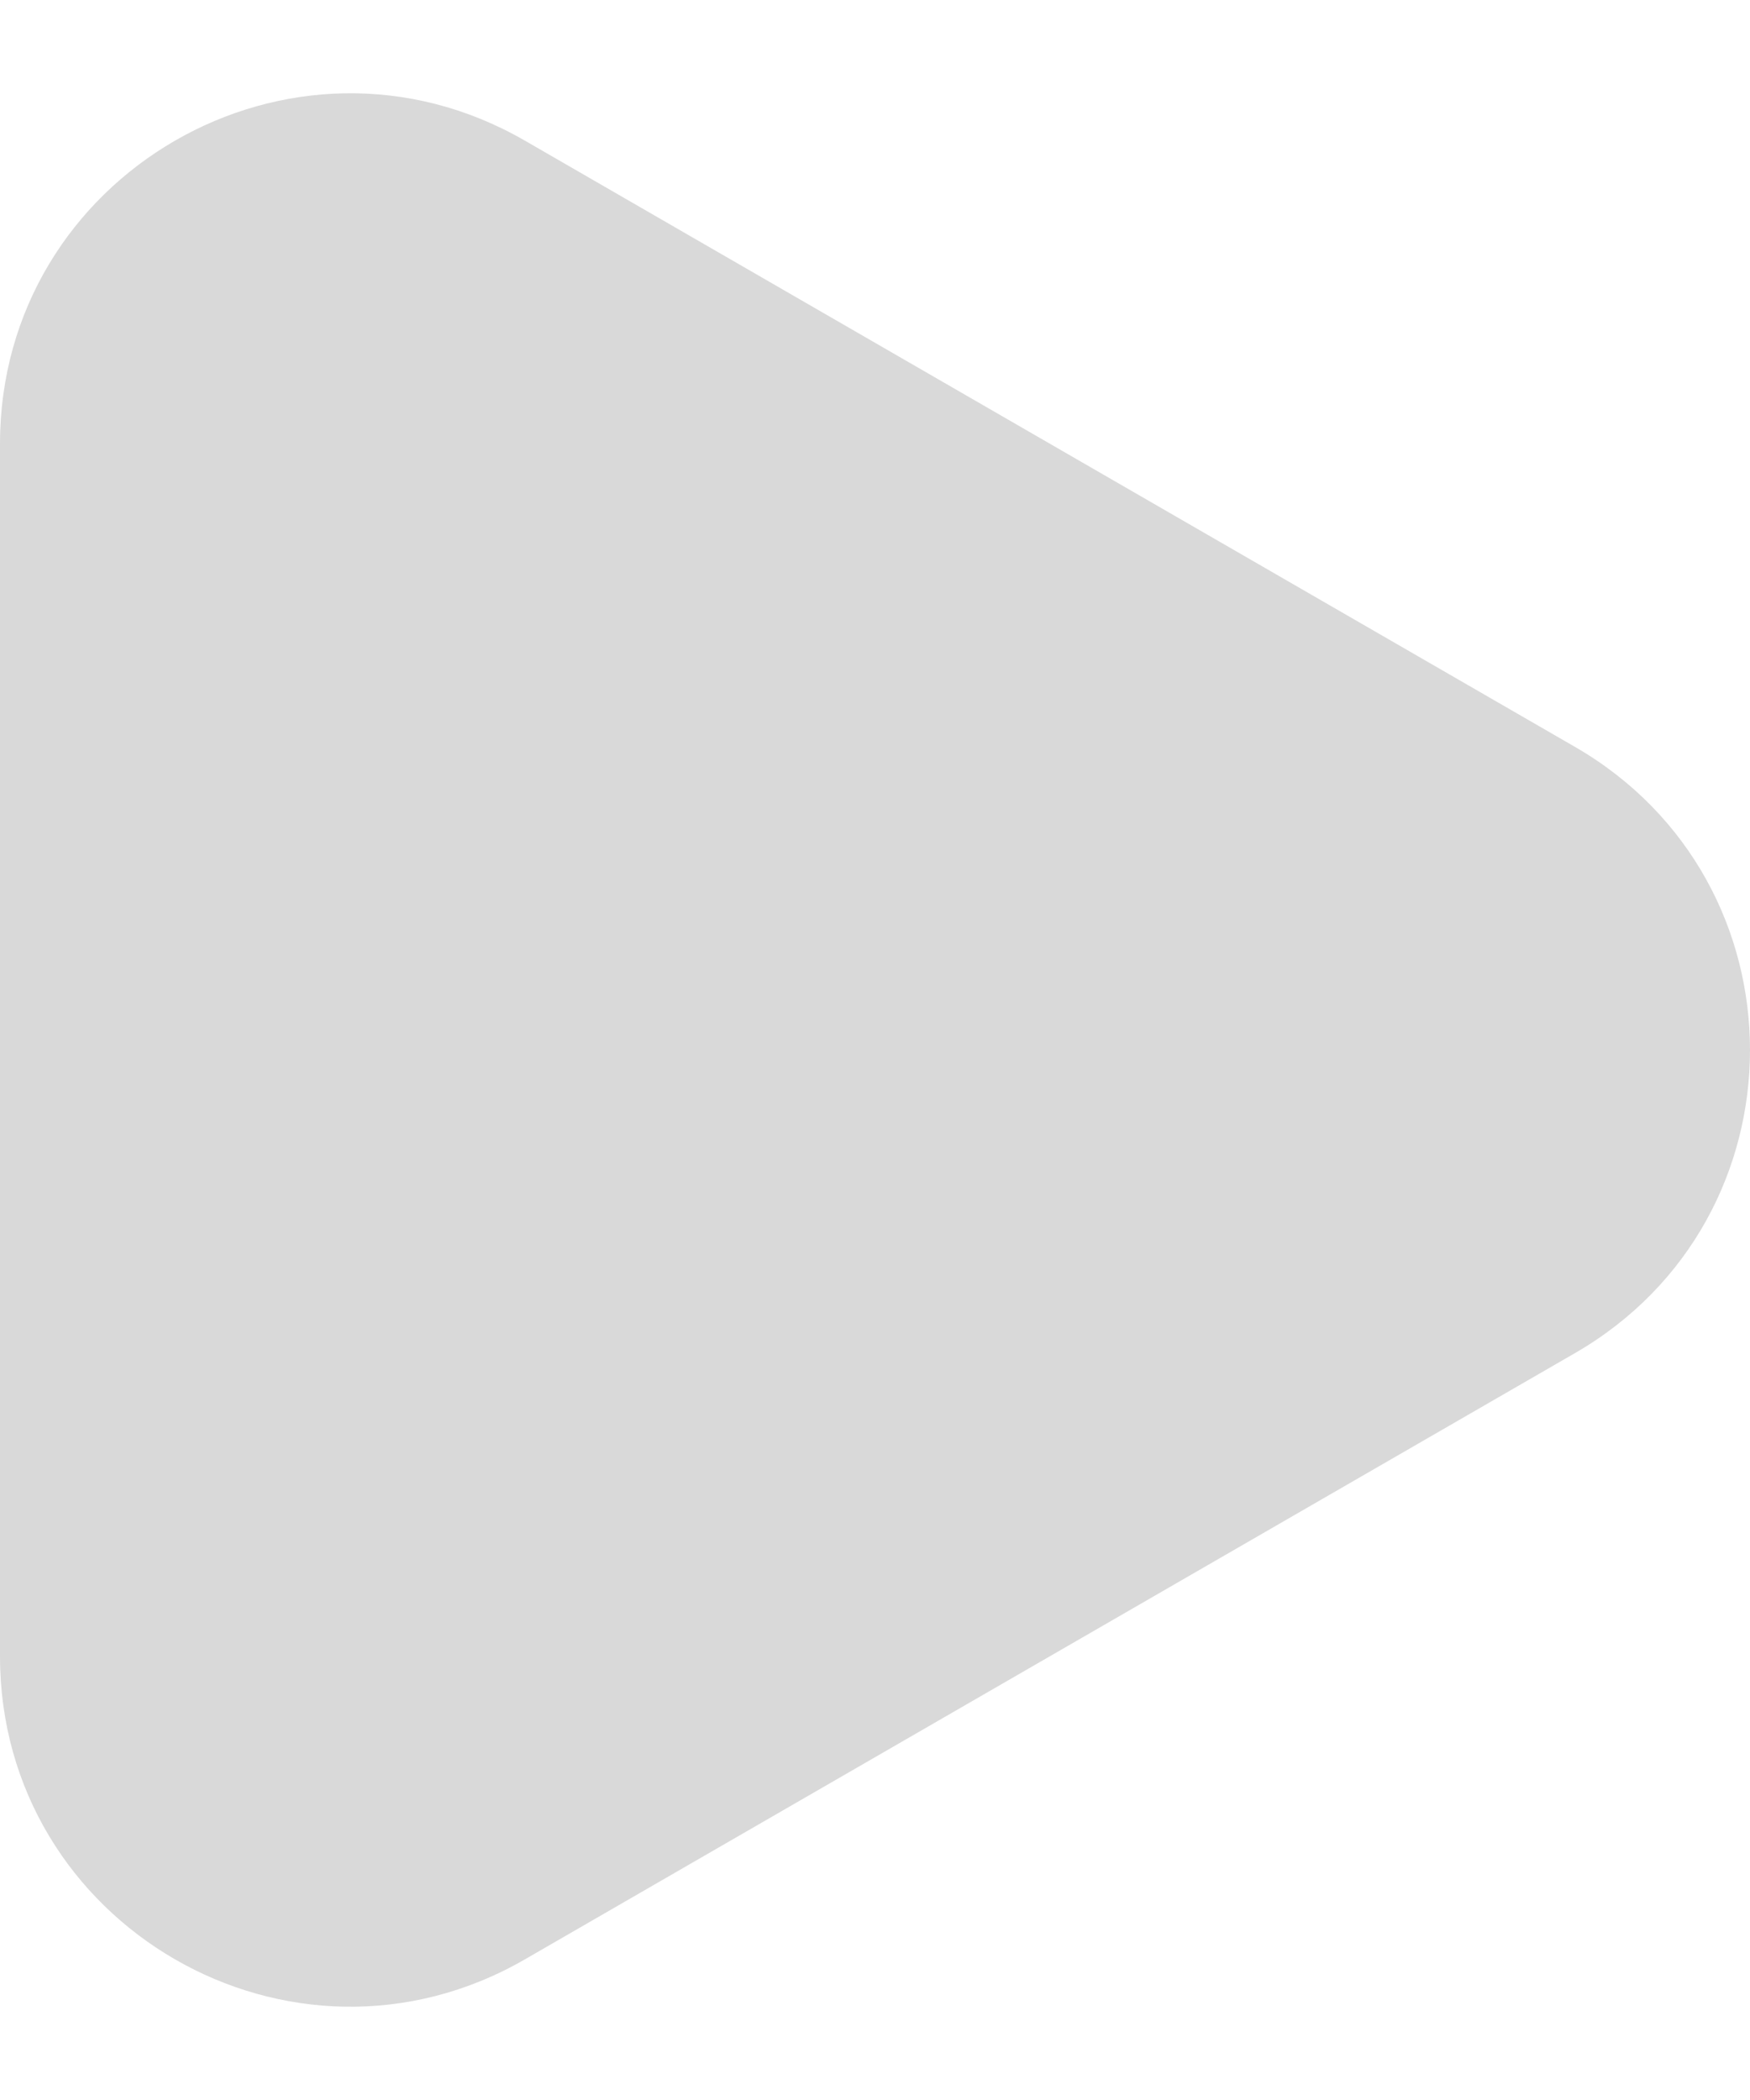 <svg width="15" height="18" viewBox="0 0 15 18" fill="none" xmlns="http://www.w3.org/2000/svg">
<path d="M13.5 6.402C15.5 7.557 15.5 10.443 13.5 11.598L4.5 16.794C2.5 17.949 0 16.506 0 14.196V3.804C0 1.494 2.5 0.051 4.5 1.206L13.5 6.402Z" fill="#D9D9D9"/>
</svg>
